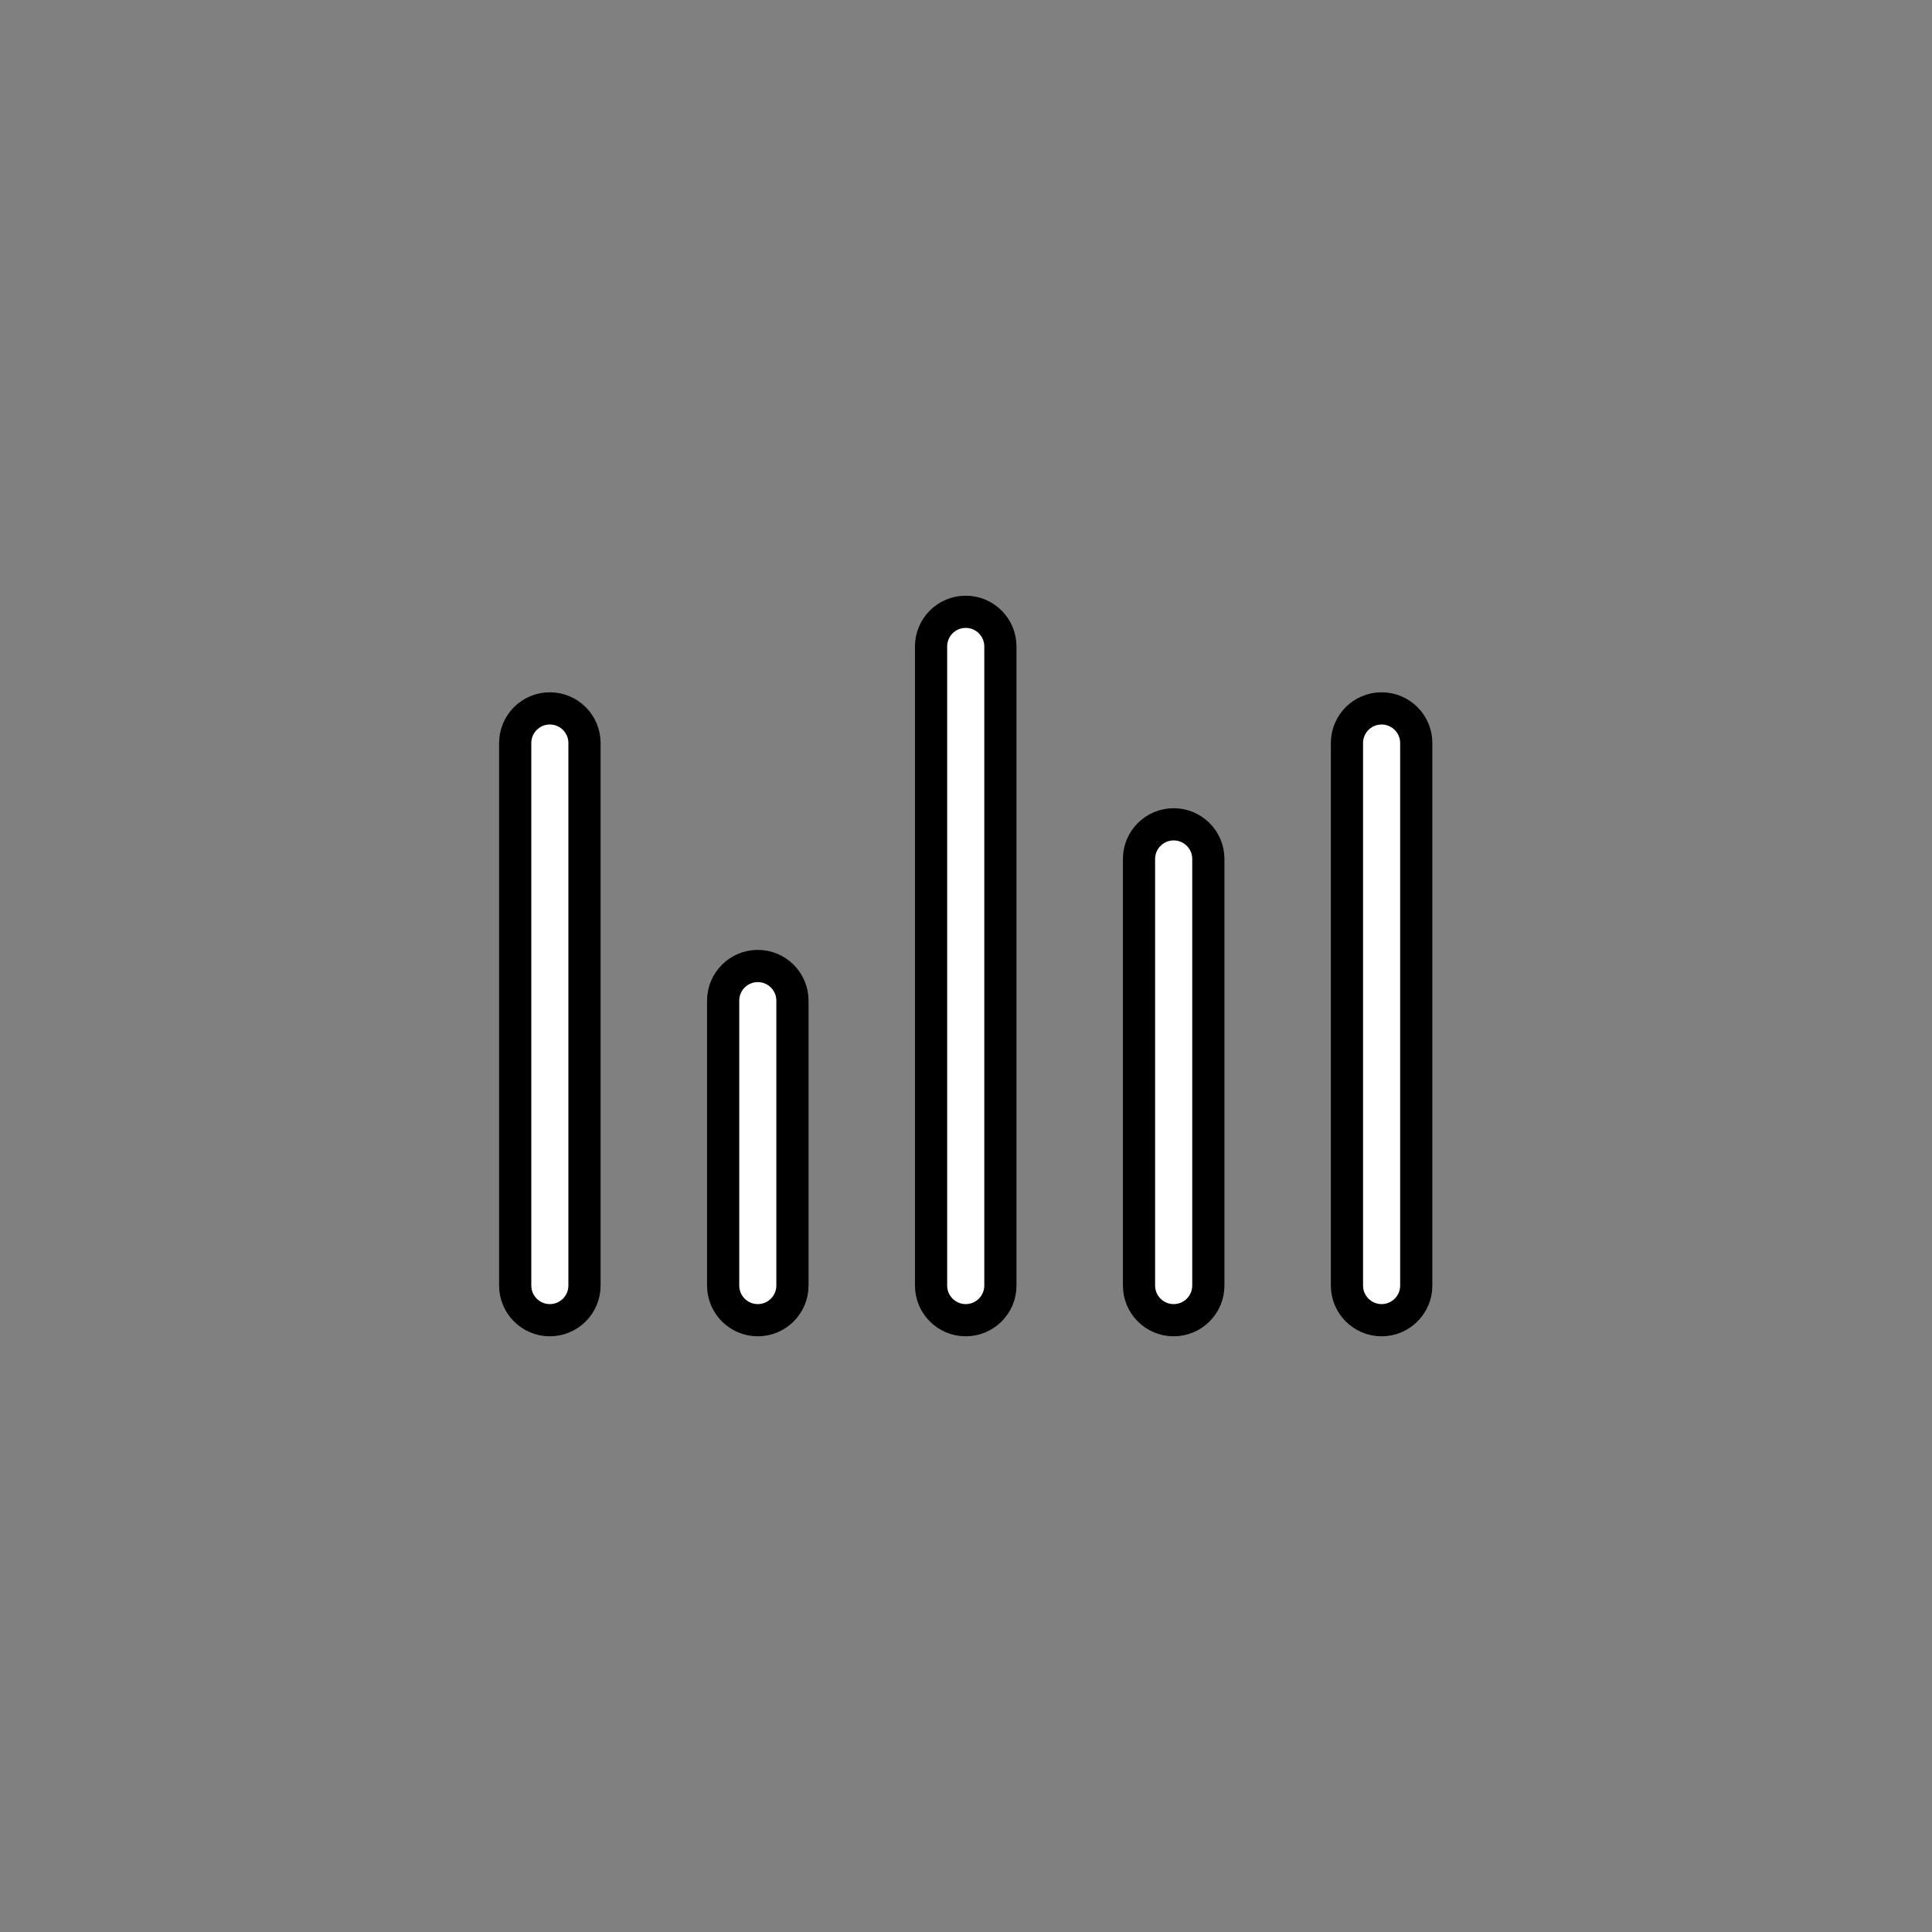 <svg id="vector" xmlns="http://www.w3.org/2000/svg" width="24" height="24" viewBox="0 0 60 60"><rect x="0" y="0" width="60" height="60" fill="#808080" stroke="none"/><path fill="#ffffff" d="M17.076,41L17.076,41C17.671,41 18.152,40.518 18.152,39.924L18.152,23.076C18.152,22.482 17.671,22 17.076,22L17.076,22C16.482,22 16,22.482 16,23.076L16,39.924C16,40.518 16.482,41 17.076,41ZM42.907,41L42.907,41C43.501,41 43.983,40.518 43.983,39.924L43.983,23.076C43.983,22.482 43.501,22 42.907,22L42.907,22C42.312,22 41.831,22.482 41.831,23.076L41.831,39.924C41.831,40.518 42.312,41 42.907,41ZM23.534,41L23.534,41C24.128,41 24.61,40.518 24.61,39.924L24.61,31.076C24.61,30.482 24.128,30 23.534,30L23.534,30C22.94,30 22.458,30.482 22.458,31.076L22.458,39.924C22.458,40.518 22.94,41 23.534,41ZM36.449,41L36.449,41C37.044,41 37.526,40.518 37.526,39.924L37.526,26.676C37.526,26.082 37.044,25.6 36.449,25.6L36.449,25.6C35.855,25.6 35.373,26.082 35.373,26.676L35.373,39.924C35.373,40.518 35.855,41 36.449,41ZM29.991,41L29.991,41C30.586,41 31.068,40.518 31.068,39.924L31.068,20.076C31.068,19.482 30.586,19 29.991,19L29.991,19C29.397,19 28.915,19.482 28.915,20.076L28.915,39.924C28.915,40.518 29.397,41 29.991,41Z" stroke="#00000000" stroke-width="1" fill-rule="nonzero" id="path_0"/></svg>